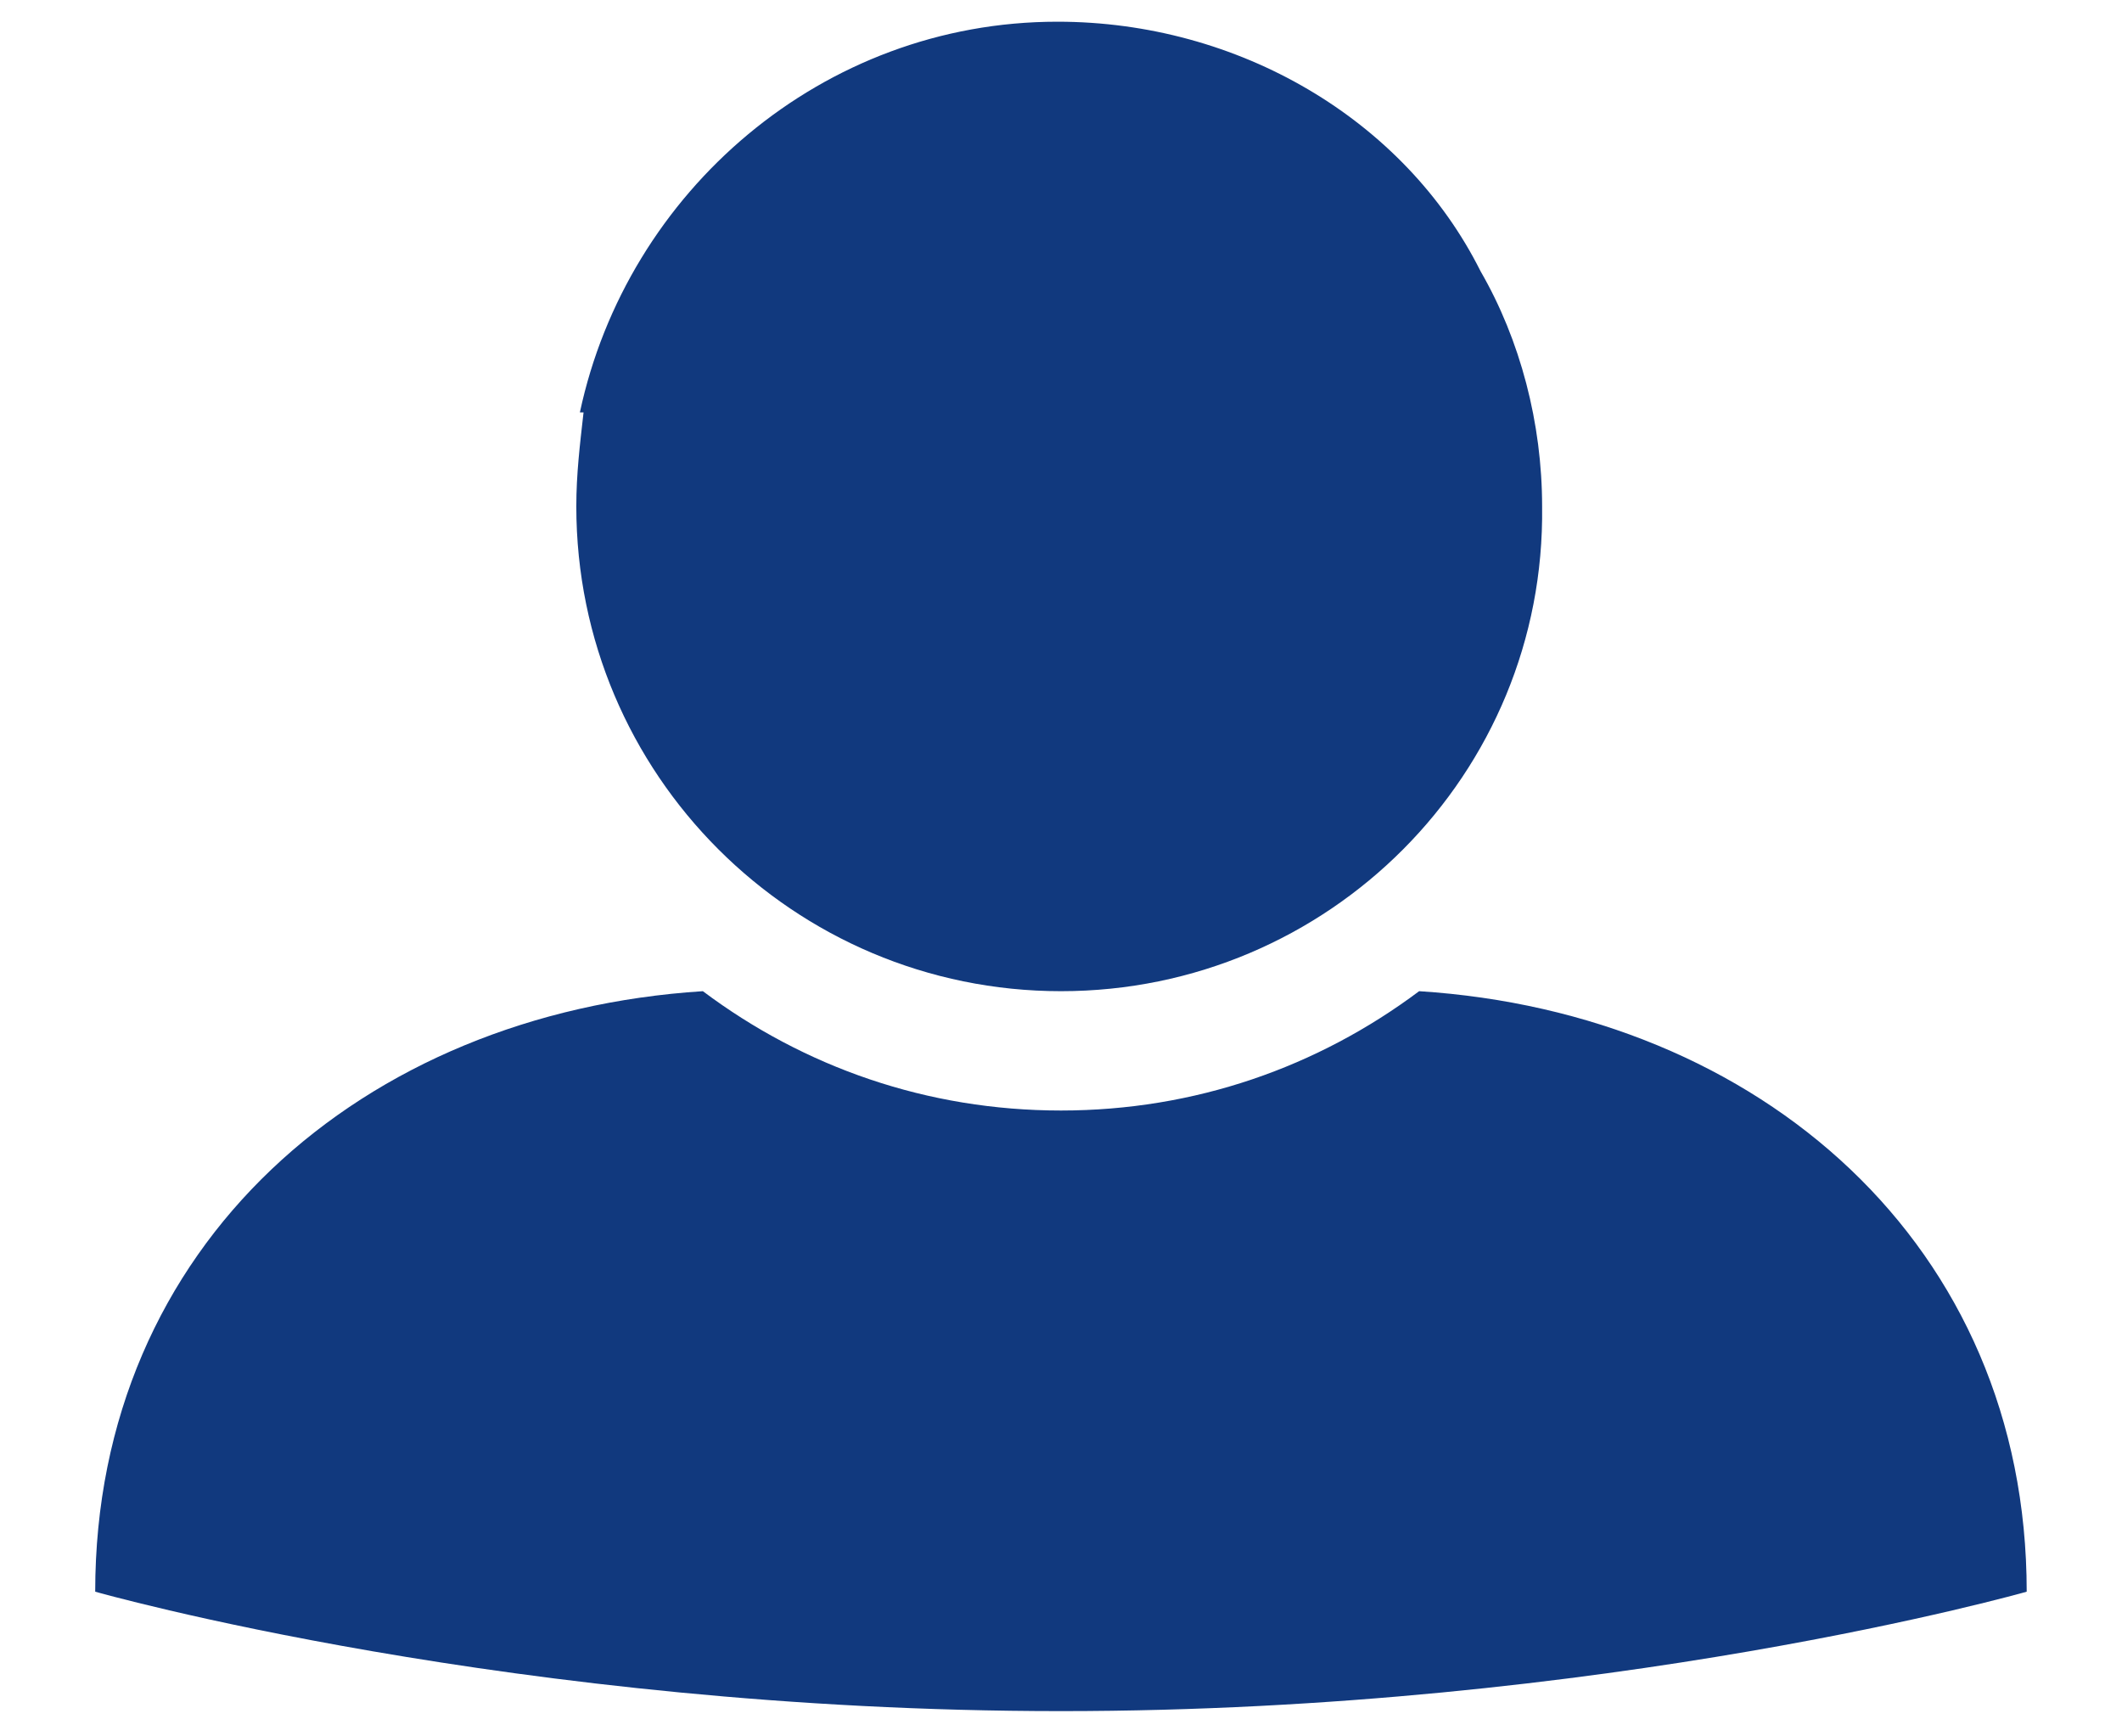 <svg width="22" height="18" viewBox="0 0 22 18" fill="none" xmlns="http://www.w3.org/2000/svg">
<path d="M7.287 10.275C8.337 11.062 9.612 11.512 11 11.512C12.387 11.512 13.662 11.062 14.713 10.275C18.238 10.5 21.012 12.9 21.012 16.5C21.012 16.5 16.663 17.738 11 17.738C5.337 17.738 0.987 16.5 0.987 16.5C0.987 12.9 3.762 10.5 7.287 10.275ZM11 10.275C8.225 10.275 5.975 8.025 5.975 5.25C5.975 4.912 6.012 4.612 6.05 4.275L6.012 4.275C6.5 1.987 8.525 0.225 10.963 0.225C12.838 0.225 14.562 1.237 15.35 2.812C15.762 3.525 15.988 4.387 15.988 5.25C16.025 8.025 13.775 10.275 11 10.275Z" fill="#11397E"/>
</svg>

